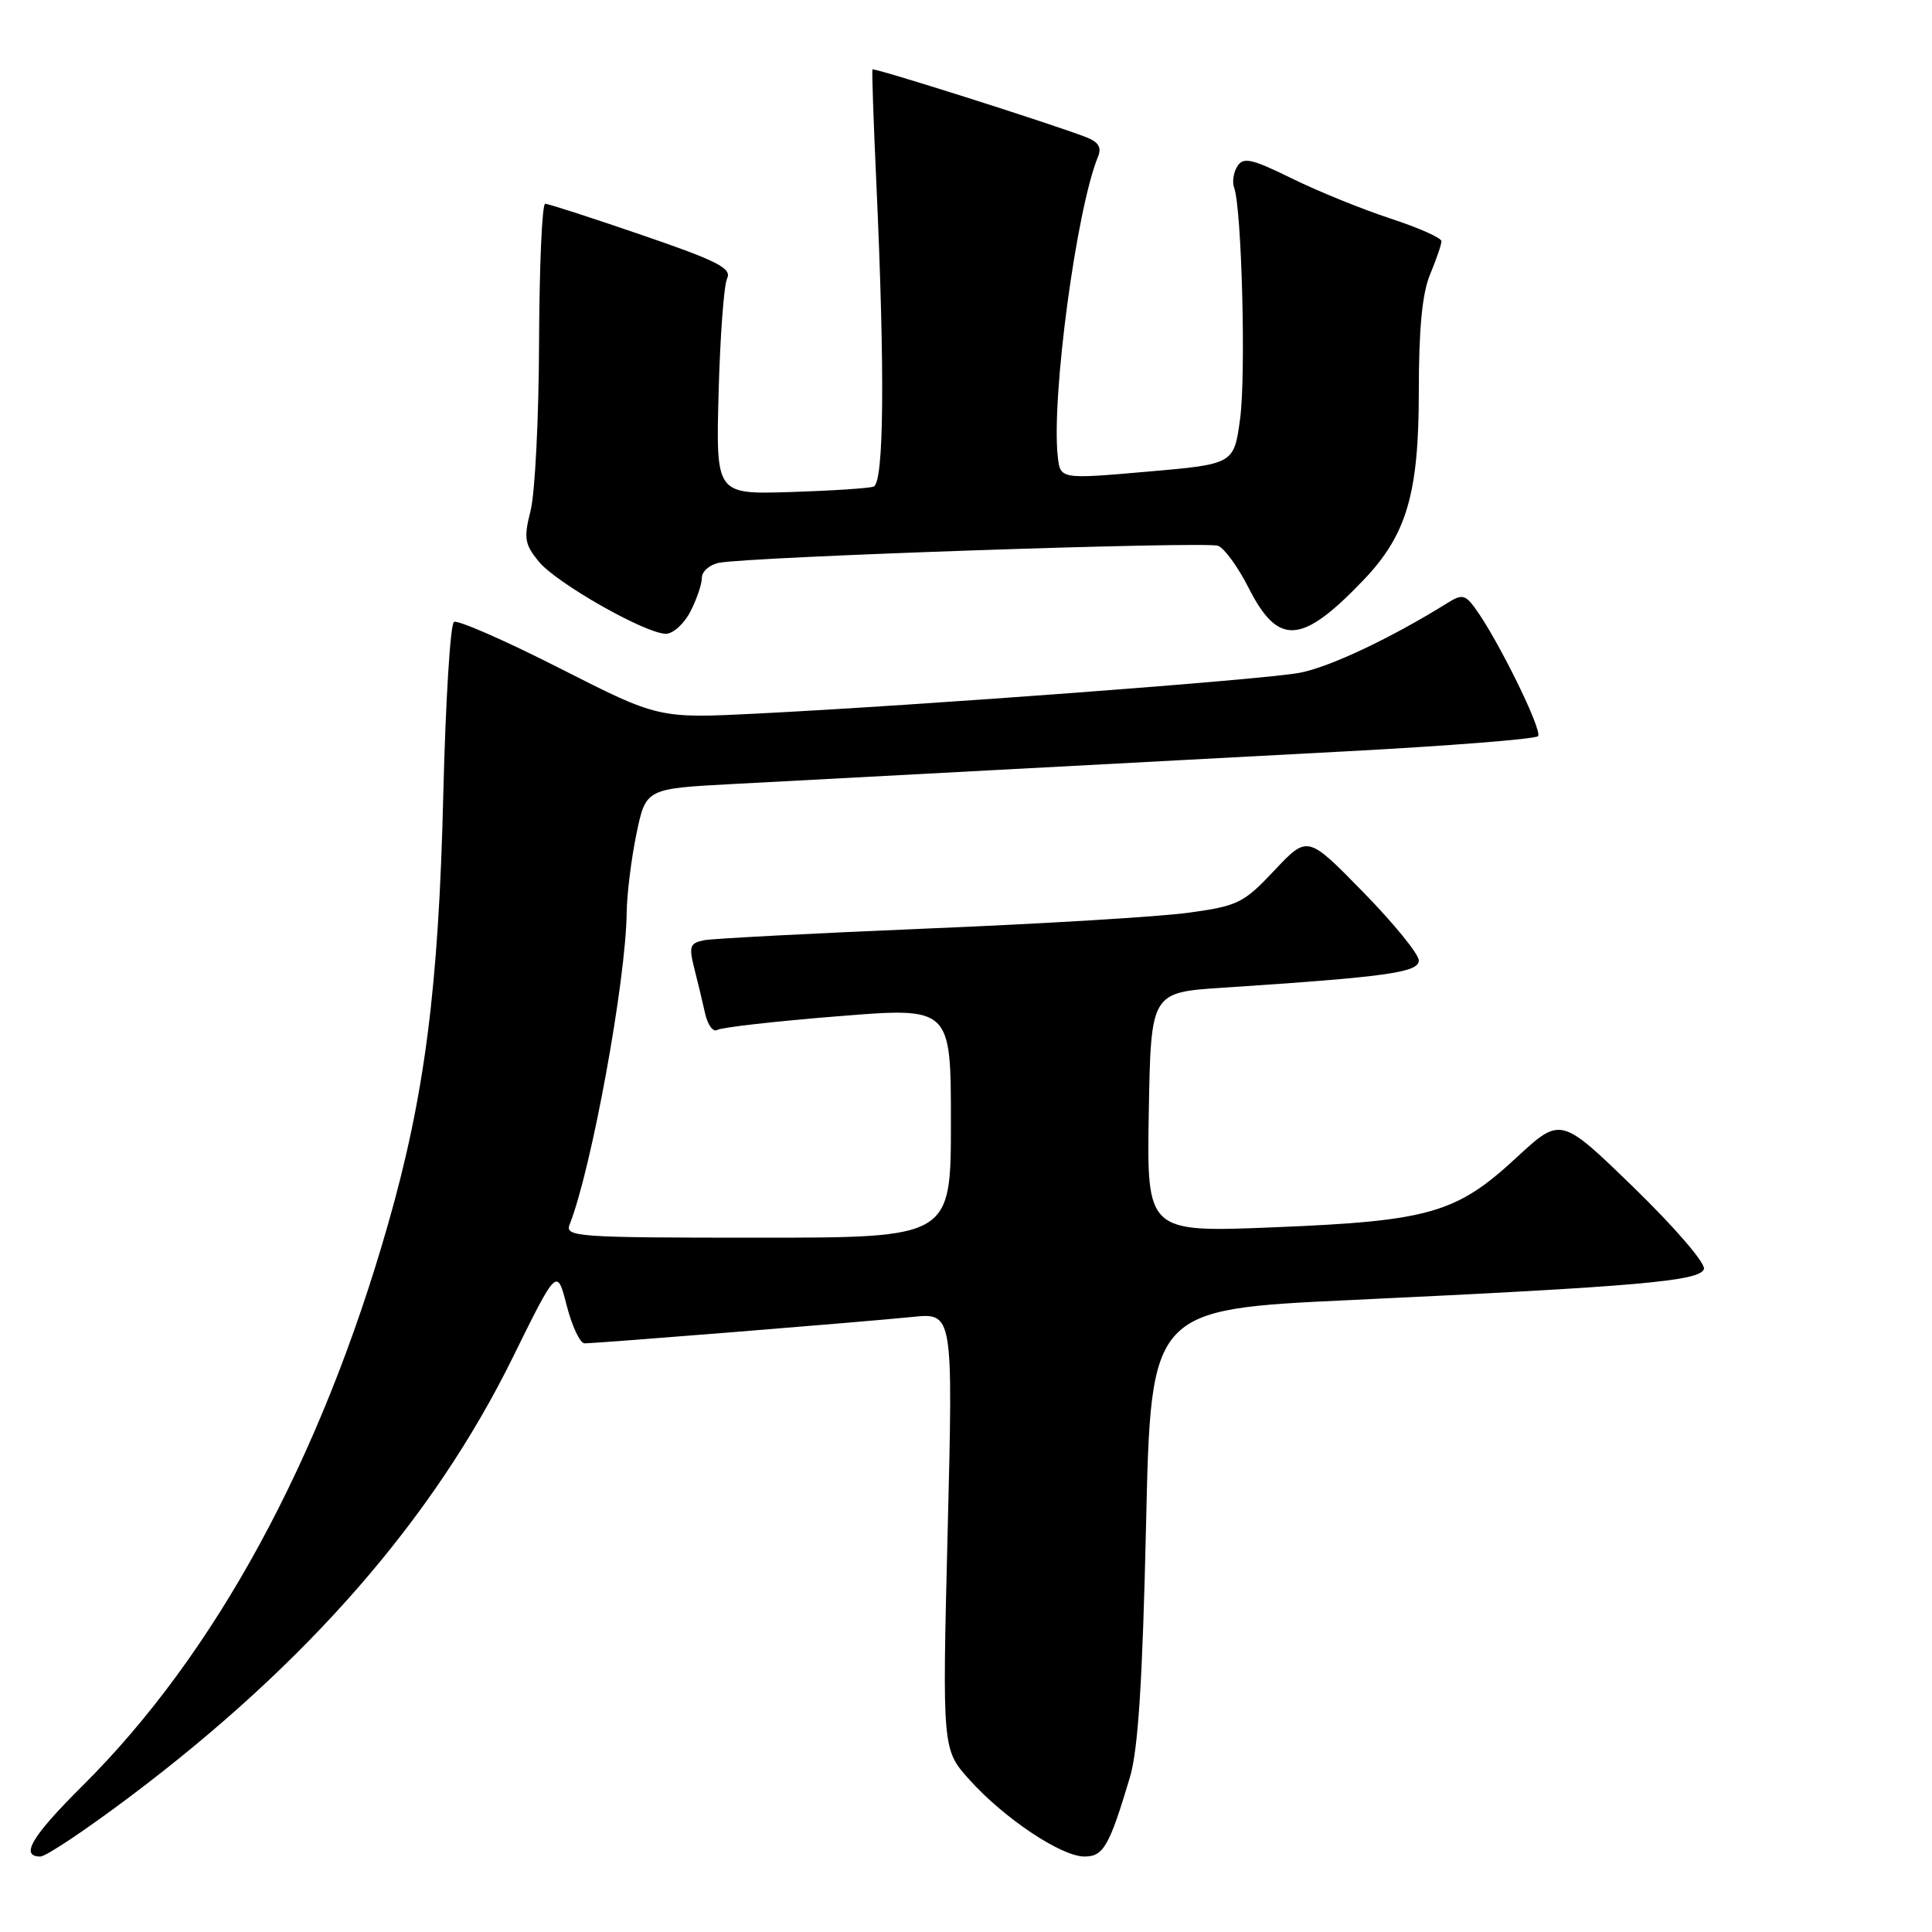 <?xml version="1.0" encoding="UTF-8" standalone="no"?>
<!DOCTYPE svg PUBLIC "-//W3C//DTD SVG 1.1//EN" "http://www.w3.org/Graphics/SVG/1.1/DTD/svg11.dtd" >
<svg xmlns="http://www.w3.org/2000/svg" xmlns:xlink="http://www.w3.org/1999/xlink" version="1.1" viewBox="0 0 256 256">
 <g >
 <path fill="currentColor"
d=" M 17.27 238.03 C 40.75 220.36 57.40 201.26 67.91 179.94 C 73.81 167.97 73.81 167.97 75.09 172.99 C 75.80 175.74 76.86 178.00 77.46 178.00 C 79.11 178.00 114.78 175.13 120.90 174.50 C 126.29 173.95 126.29 173.95 125.57 202.89 C 124.85 231.83 124.85 231.83 128.50 235.87 C 133.13 241.00 140.64 246.00 143.70 246.00 C 146.21 246.00 146.99 244.64 149.72 235.50 C 150.81 231.85 151.39 222.79 151.86 202.00 C 152.50 173.50 152.50 173.50 179.00 172.26 C 217.09 170.47 225.26 169.75 225.78 168.16 C 226.03 167.41 221.92 162.64 216.52 157.39 C 206.81 147.96 206.81 147.96 200.97 153.36 C 192.99 160.76 189.42 161.79 168.90 162.62 C 151.95 163.31 151.95 163.31 152.22 147.40 C 152.50 131.50 152.50 131.50 162.00 130.88 C 183.73 129.45 188.00 128.86 188.00 127.27 C 188.00 126.43 184.68 122.35 180.63 118.21 C 173.26 110.67 173.26 110.67 168.88 115.32 C 164.79 119.67 164.04 120.04 157.50 120.94 C 153.65 121.47 138.12 122.41 123.00 123.03 C 107.88 123.66 94.52 124.36 93.33 124.58 C 91.42 124.95 91.26 125.38 91.98 128.25 C 92.44 130.04 93.09 132.76 93.43 134.29 C 93.78 135.83 94.50 136.81 95.04 136.47 C 95.58 136.14 102.77 135.32 111.01 134.66 C 126.00 133.45 126.00 133.45 126.00 148.73 C 126.00 164.00 126.00 164.00 100.39 164.00 C 76.41 164.00 74.83 163.89 75.48 162.25 C 78.38 154.92 82.95 129.90 83.04 120.87 C 83.07 118.47 83.65 113.80 84.33 110.50 C 85.58 104.50 85.58 104.50 97.04 103.89 C 103.34 103.55 118.62 102.74 131.00 102.08 C 143.38 101.42 164.66 100.28 178.29 99.56 C 191.93 98.84 203.40 97.93 203.79 97.55 C 204.46 96.87 198.41 84.58 195.41 80.52 C 194.14 78.80 193.68 78.72 191.84 79.87 C 184.39 84.52 176.15 88.42 172.20 89.15 C 167.35 90.06 122.51 93.43 100.38 94.55 C 87.27 95.21 87.27 95.21 74.15 88.54 C 66.93 84.87 60.63 82.11 60.15 82.41 C 59.67 82.70 59.04 92.97 58.74 105.22 C 58.13 130.84 56.28 145.24 51.39 162.31 C 42.46 193.52 28.50 219.17 10.95 236.61 C 4.20 243.32 2.60 246.00 5.35 246.00 C 6.09 246.00 11.45 242.41 17.27 238.03 Z  M 91.47 81.05 C 92.31 79.43 93.00 77.41 93.00 76.57 C 93.00 75.73 94.01 74.83 95.25 74.58 C 99.15 73.78 159.81 71.71 161.40 72.32 C 162.24 72.64 164.05 75.14 165.44 77.88 C 169.38 85.65 172.47 85.44 180.69 76.84 C 186.40 70.86 188.00 65.40 188.00 51.88 C 188.00 43.53 188.45 38.86 189.50 36.35 C 190.32 34.37 191.00 32.40 191.00 31.96 C 191.00 31.52 187.96 30.17 184.25 28.96 C 180.54 27.74 174.66 25.36 171.19 23.65 C 165.85 21.03 164.75 20.78 163.96 22.03 C 163.44 22.84 163.25 24.12 163.53 24.87 C 164.54 27.63 165.11 49.67 164.32 55.50 C 163.50 61.50 163.50 61.50 152.00 62.50 C 140.50 63.50 140.50 63.50 140.16 60.50 C 139.29 52.68 142.63 27.71 145.49 20.77 C 146.00 19.52 145.56 18.80 143.85 18.15 C 138.74 16.21 115.75 8.92 115.60 9.20 C 115.52 9.37 115.74 16.02 116.11 24.00 C 117.27 49.40 117.14 64.01 115.75 64.48 C 115.06 64.71 110.08 65.03 104.68 65.20 C 94.86 65.50 94.86 65.50 95.22 52.00 C 95.42 44.58 95.92 37.77 96.35 36.89 C 96.98 35.55 95.07 34.57 85.04 31.14 C 78.41 28.86 72.65 27.00 72.24 27.00 C 71.83 27.00 71.47 35.21 71.43 45.25 C 71.40 55.29 70.89 65.37 70.31 67.65 C 69.38 71.30 69.51 72.10 71.38 74.40 C 73.70 77.25 85.47 83.94 88.22 83.98 C 89.17 83.99 90.64 82.67 91.47 81.05 Z "/>
</g>
</svg>